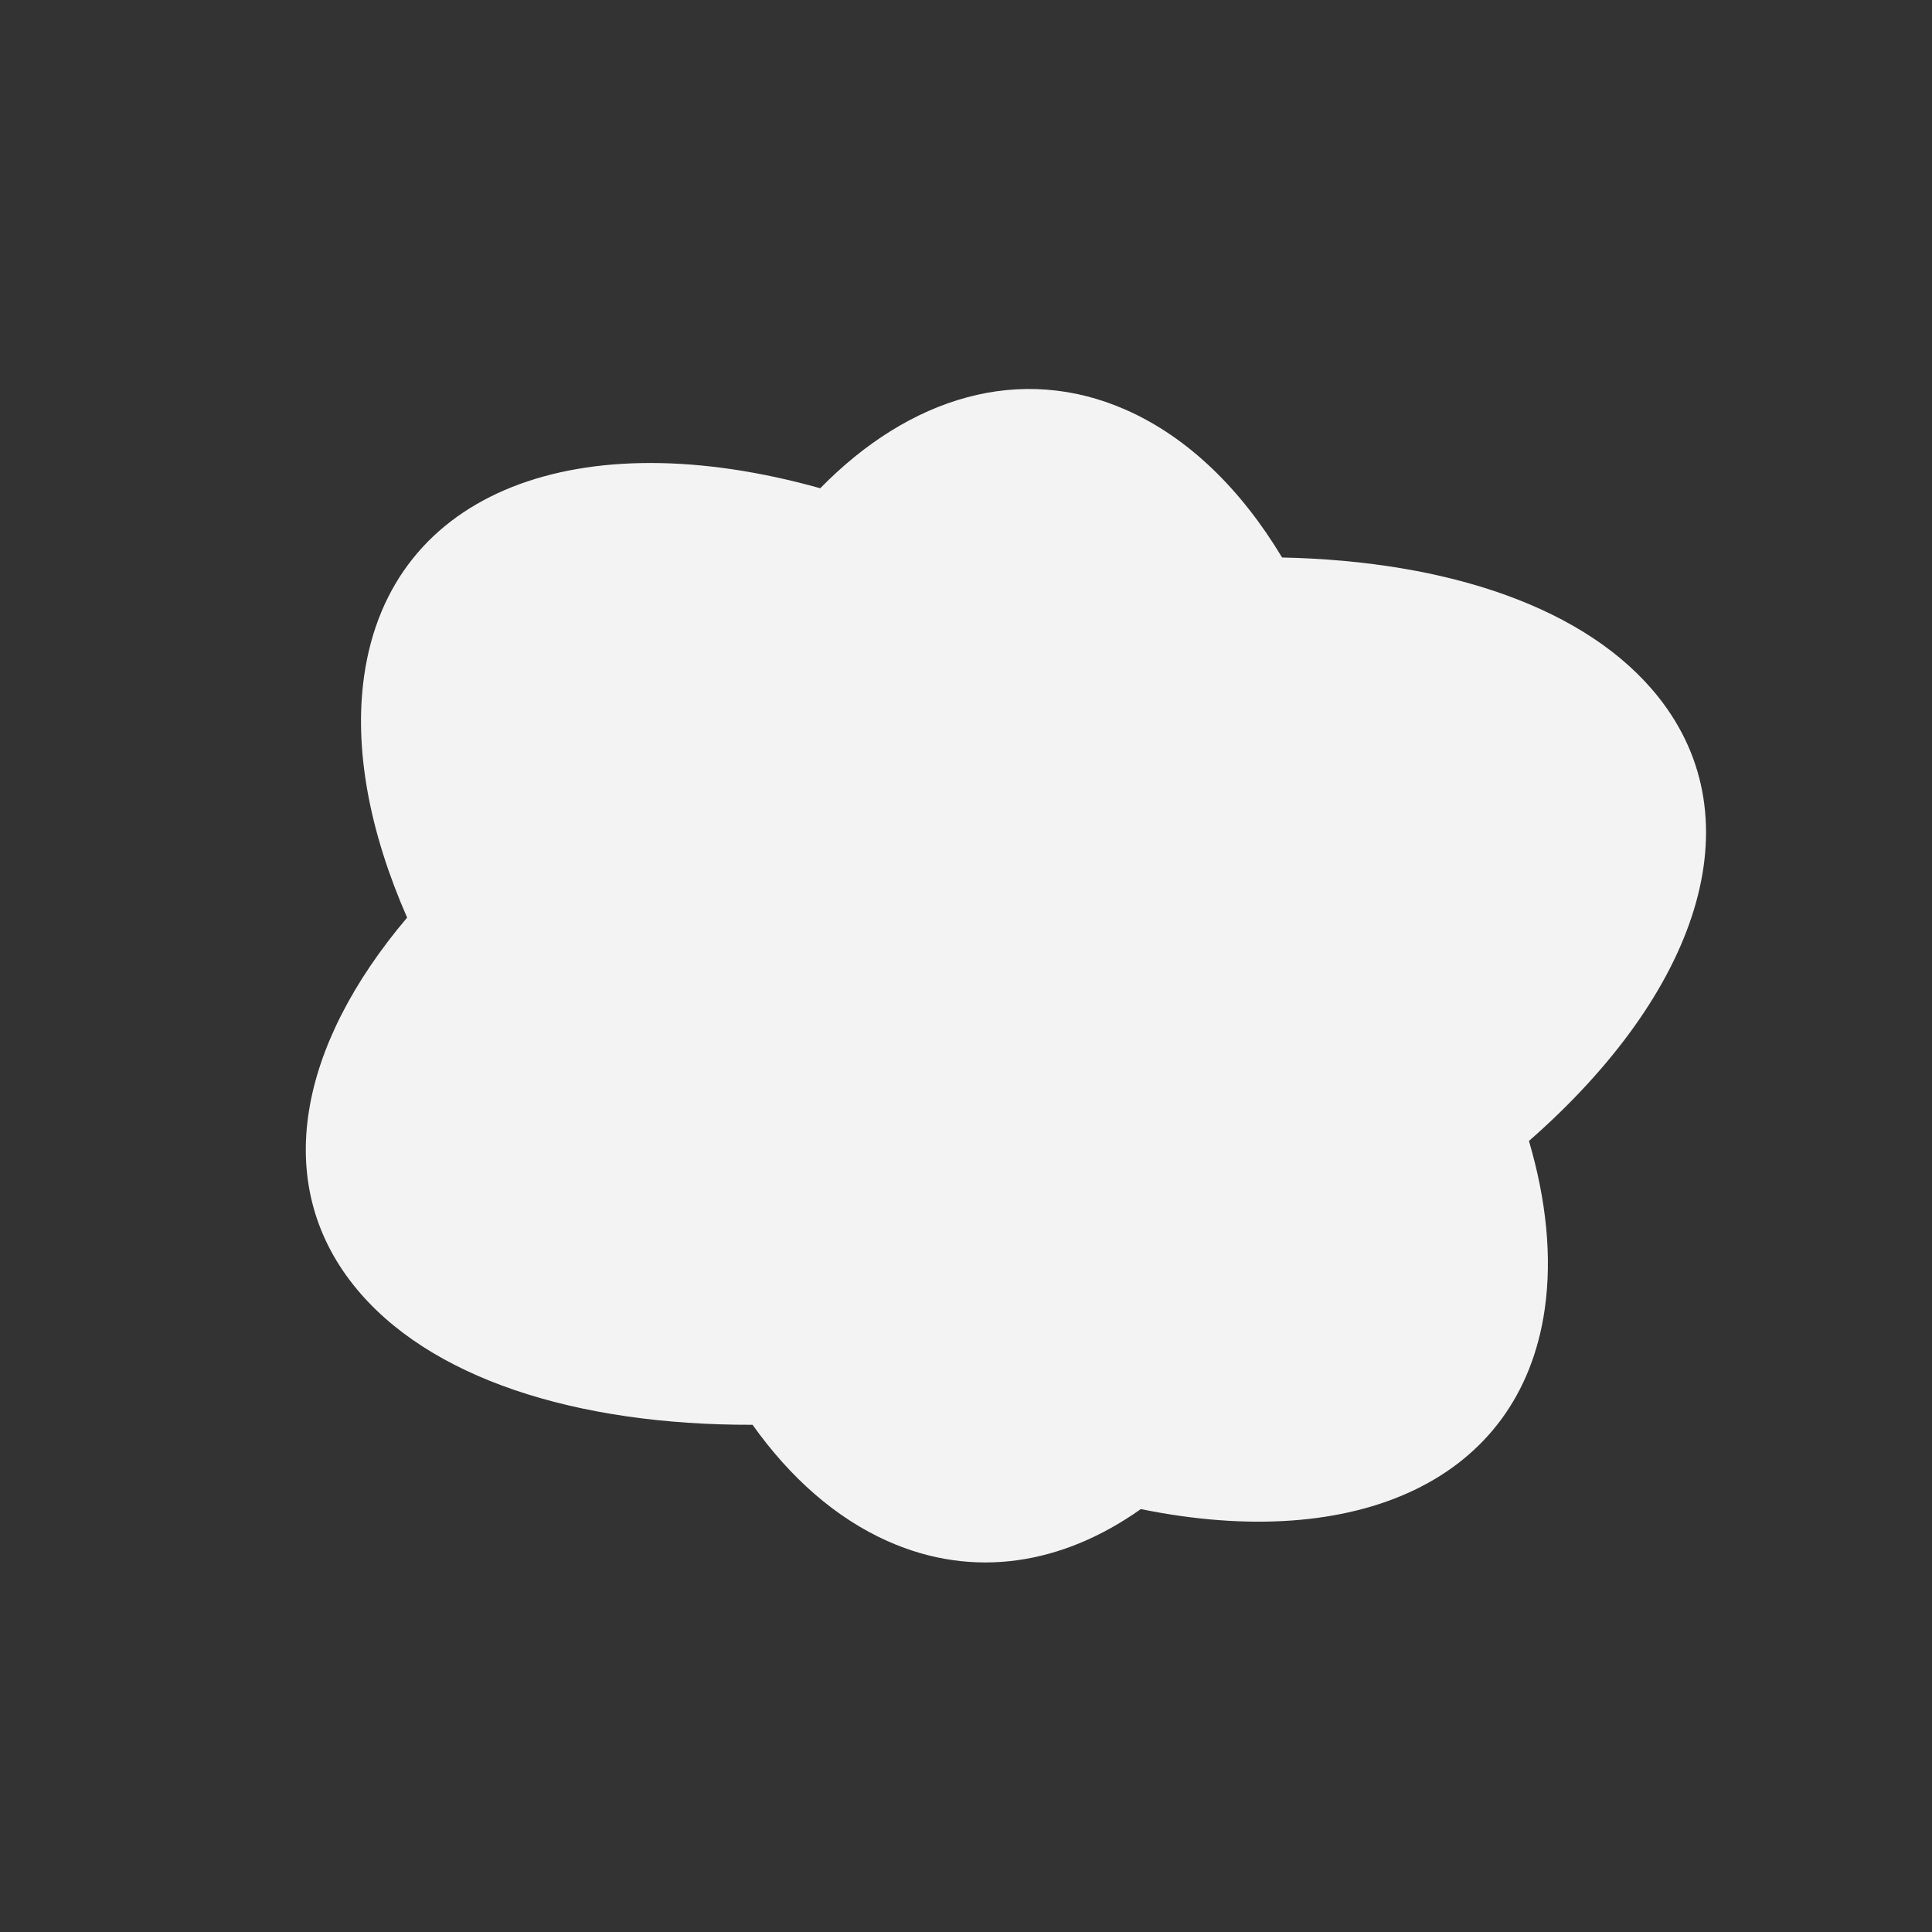 <svg width="70" height="70" viewBox="0 0 70 70" fill="none" xmlns="http://www.w3.org/2000/svg">
<rect x="0" y="0" width="70" height="70" fill="#333333" stroke="none"/>
<path fill-rule="evenodd" clip-rule="evenodd" d="M29.719 17.69C21.017 15.253 14.156 17.742 13.194 24.486C12.813 27.153 13.4 30.168 14.751 33.246C10.821 37.888 9.844 42.834 12.81 46.563C15.494 49.937 20.869 51.639 27.267 51.623C28.63 53.541 30.287 55.009 32.182 55.848C35.283 57.222 38.502 56.684 41.334 54.677C49.124 56.266 55.078 53.67 55.97 47.423C56.239 45.535 56.024 43.474 55.397 41.339C61.514 35.981 63.65 29.736 60.083 25.251C57.515 22.024 52.485 20.326 46.452 20.199C44.969 17.731 43.056 15.851 40.807 14.855C36.974 13.158 32.959 14.381 29.719 17.69Z" fill="#F3F3F3"/>
</svg>
